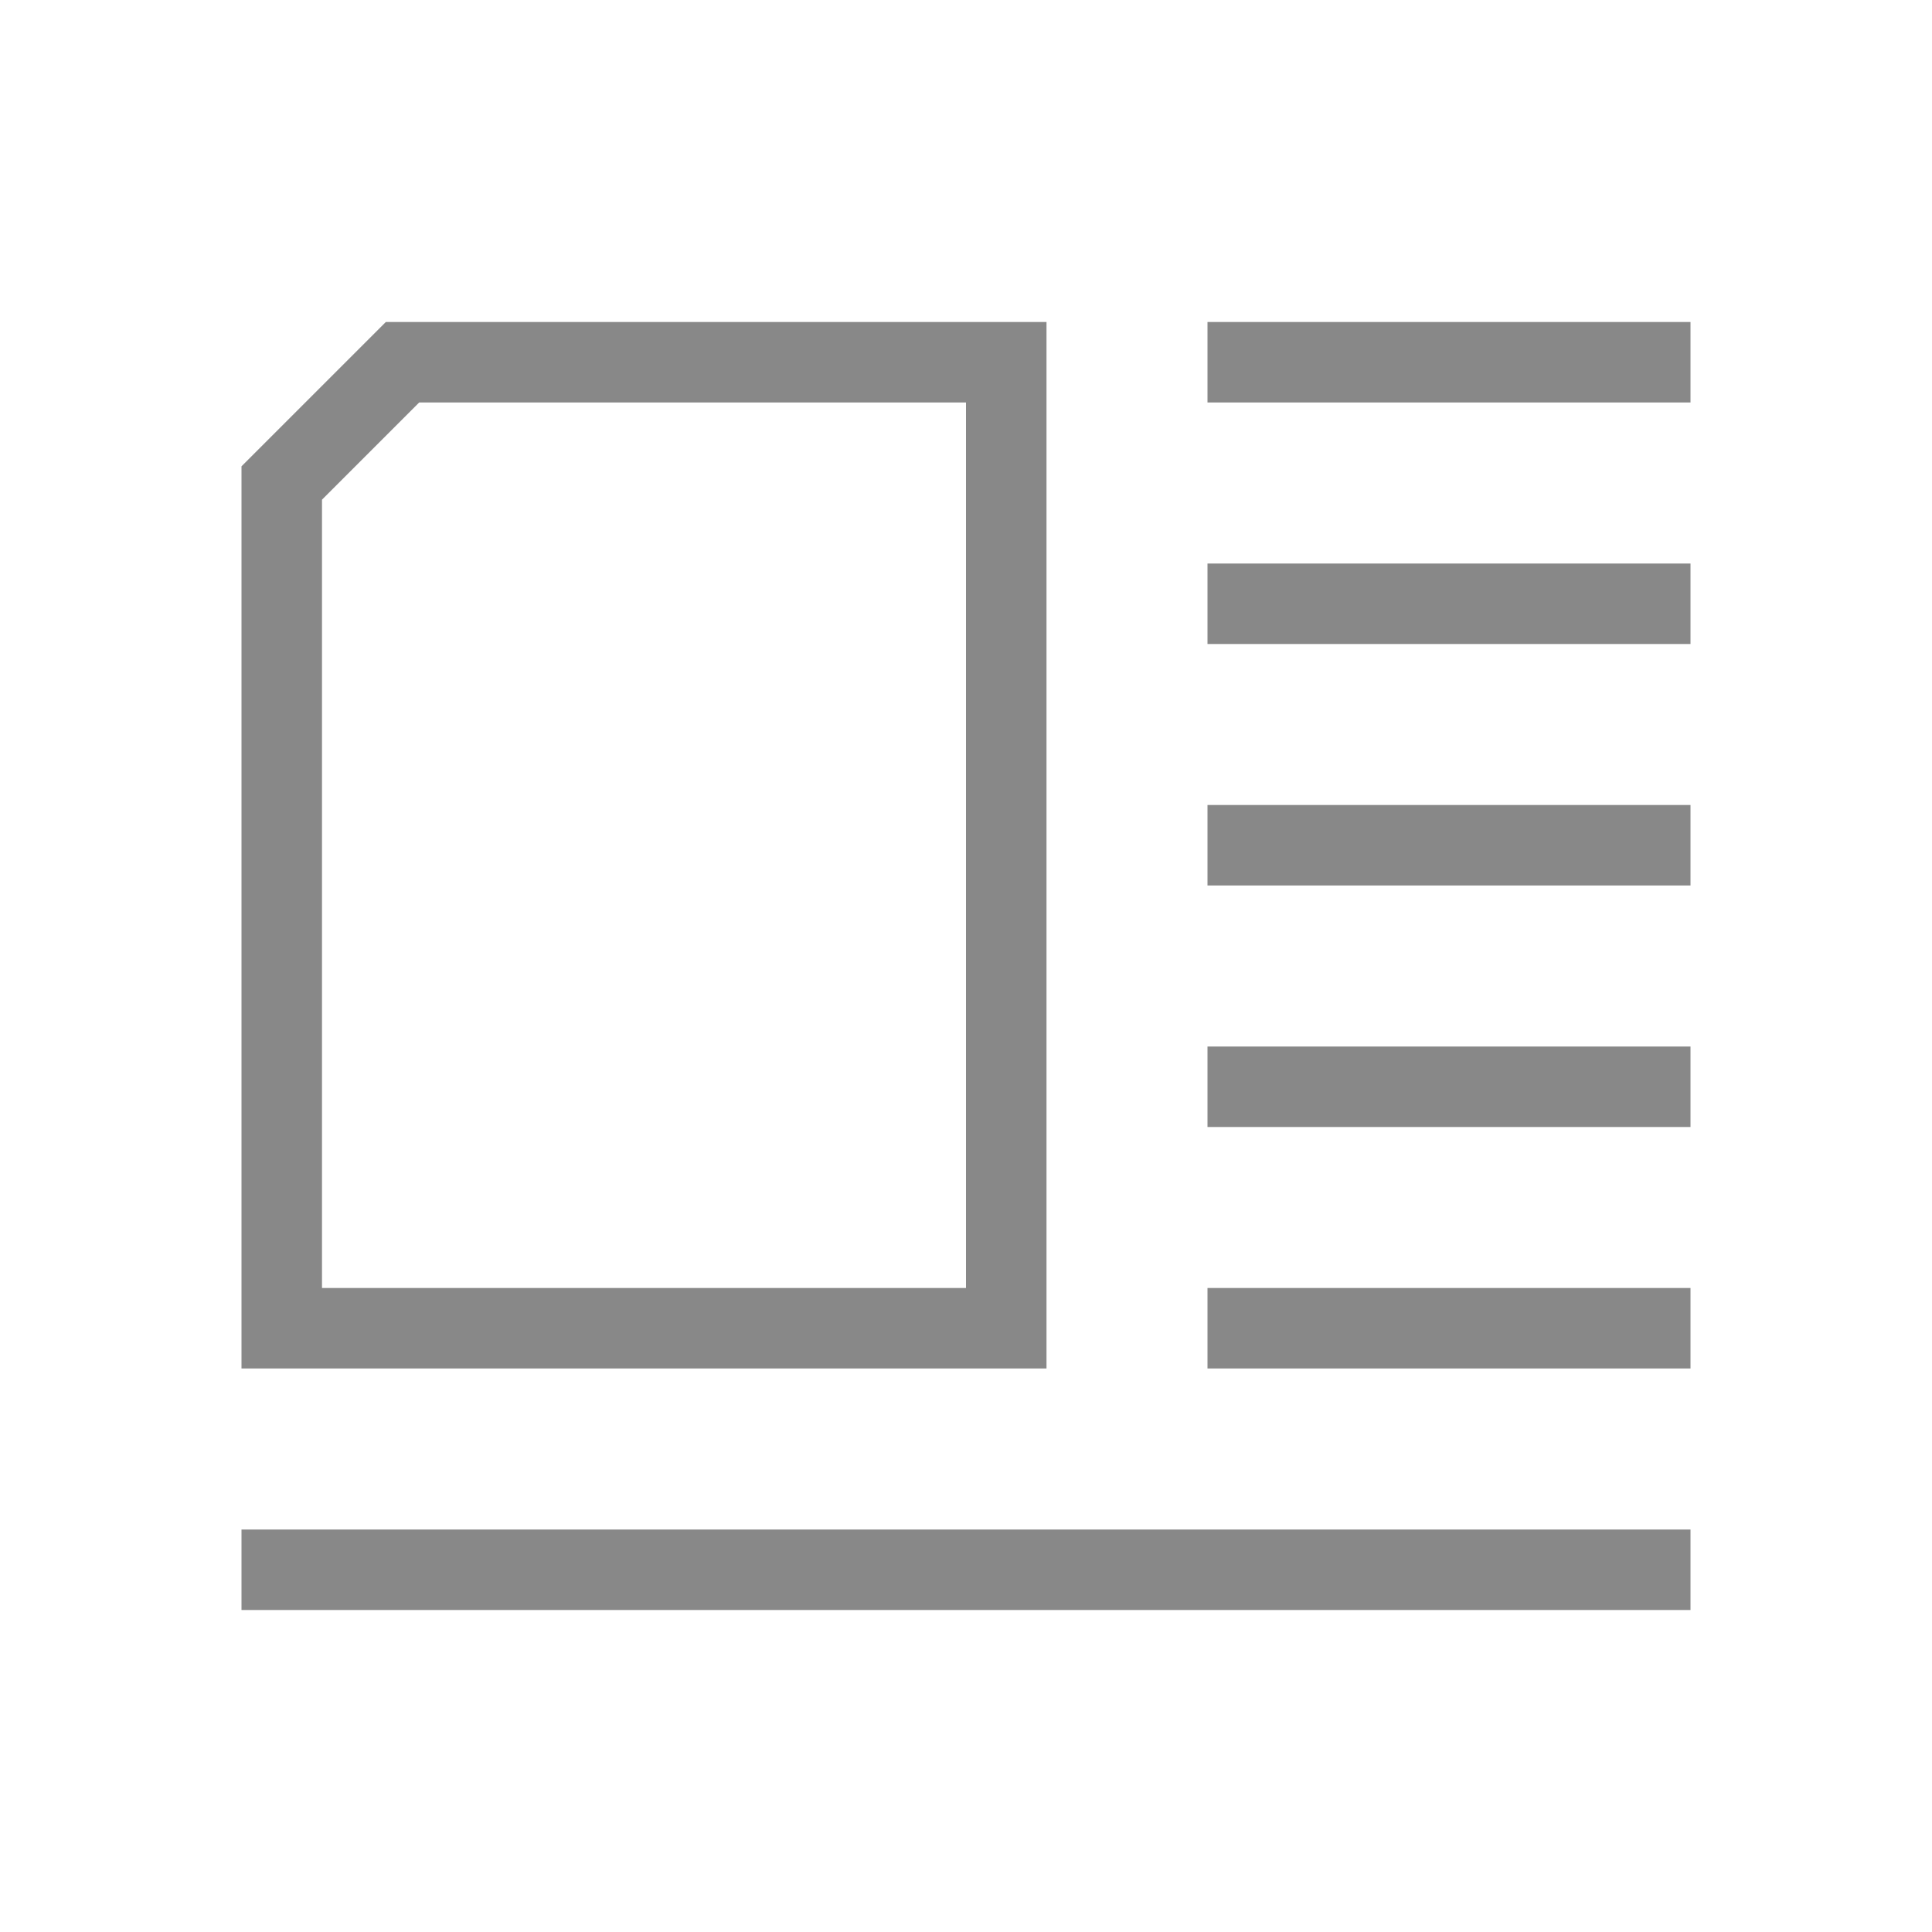 <svg xmlns="http://www.w3.org/2000/svg" width="24" height="24" viewBox="0 0 24 24">
    <g fill="none" fill-rule="evenodd">
        <path d="M0 24L24 24 24 0 0 0z"/>
        <path stroke="#888" d="M12.5 16.5h-9V6L5 4.5h7.5v12zm-9.5 3h18m-6-15h6m-6 6h6m-6 3h6m-6-6h6m-6 9h6"/>
    </g>
</svg>
